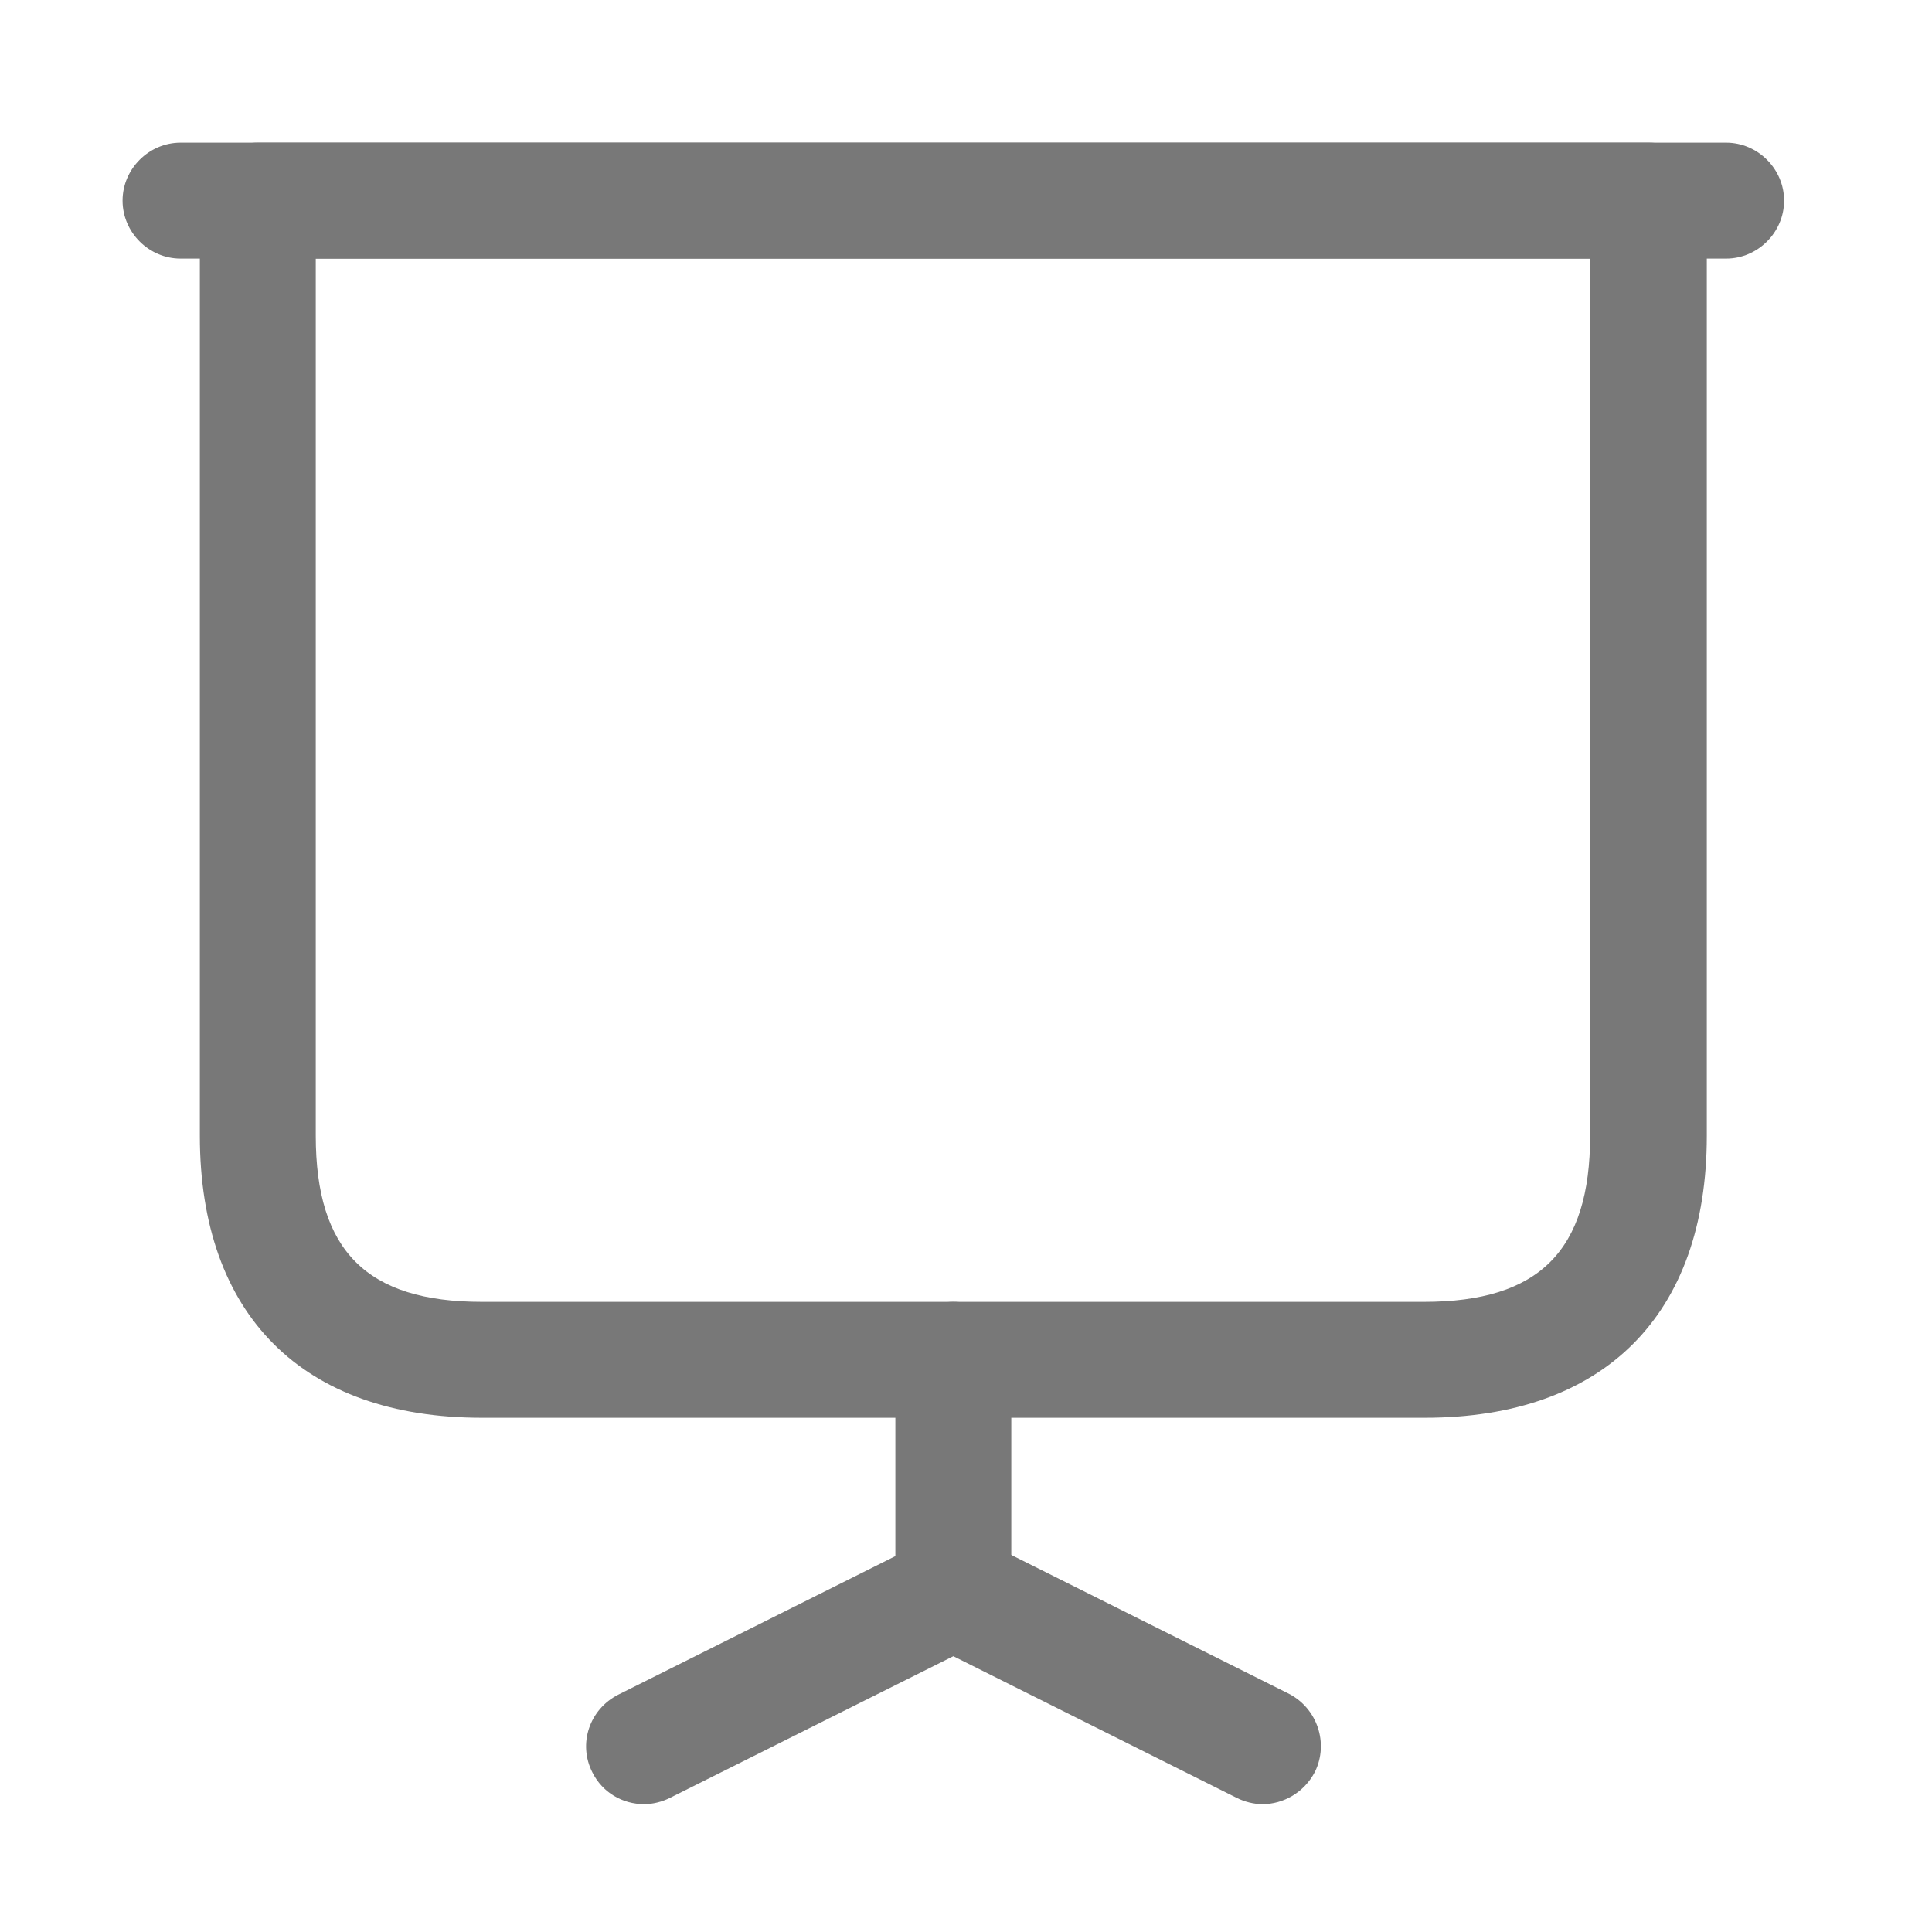 <svg width="25" height="25" viewBox="0 0 25 25" fill="none" xmlns="http://www.w3.org/2000/svg">
<path d="M18.436 18.346H6.236C3.916 18.346 2.586 17.016 2.586 14.696V2.596C2.586 2.186 2.926 1.846 3.336 1.846H21.336C21.746 1.846 22.086 2.186 22.086 2.596V14.696C22.086 17.016 20.756 18.346 18.436 18.346ZM4.086 3.346V14.696C4.086 16.186 4.746 16.846 6.236 16.846H18.426C19.916 16.846 20.576 16.186 20.576 14.696V3.346H4.086Z" fill="#787878"/>
<path d="M22.336 3.346H2.336C1.926 3.346 1.586 3.006 1.586 2.596C1.586 2.186 1.926 1.846 2.336 1.846H22.336C22.746 1.846 23.086 2.186 23.086 2.596C23.086 3.006 22.746 3.346 22.336 3.346Z" fill="#787878"/>
<path d="M8.336 23.346C8.056 23.346 7.796 23.196 7.666 22.936C7.476 22.566 7.626 22.116 8.006 21.926L11.586 20.136V17.596C11.586 17.186 11.926 16.846 12.336 16.846C12.746 16.846 13.086 17.186 13.086 17.596V20.596C13.086 20.876 12.926 21.136 12.666 21.266L8.666 23.266C8.566 23.316 8.446 23.346 8.336 23.346Z" fill="#787878"/>
<path d="M16.336 23.346C16.226 23.346 16.106 23.316 16.006 23.266L12.006 21.266C11.636 21.076 11.486 20.626 11.666 20.256C11.856 19.886 12.306 19.736 12.676 19.916L16.676 21.916C17.046 22.106 17.196 22.556 17.016 22.926C16.876 23.196 16.606 23.346 16.336 23.346Z" fill="#787878"/>
</svg>
